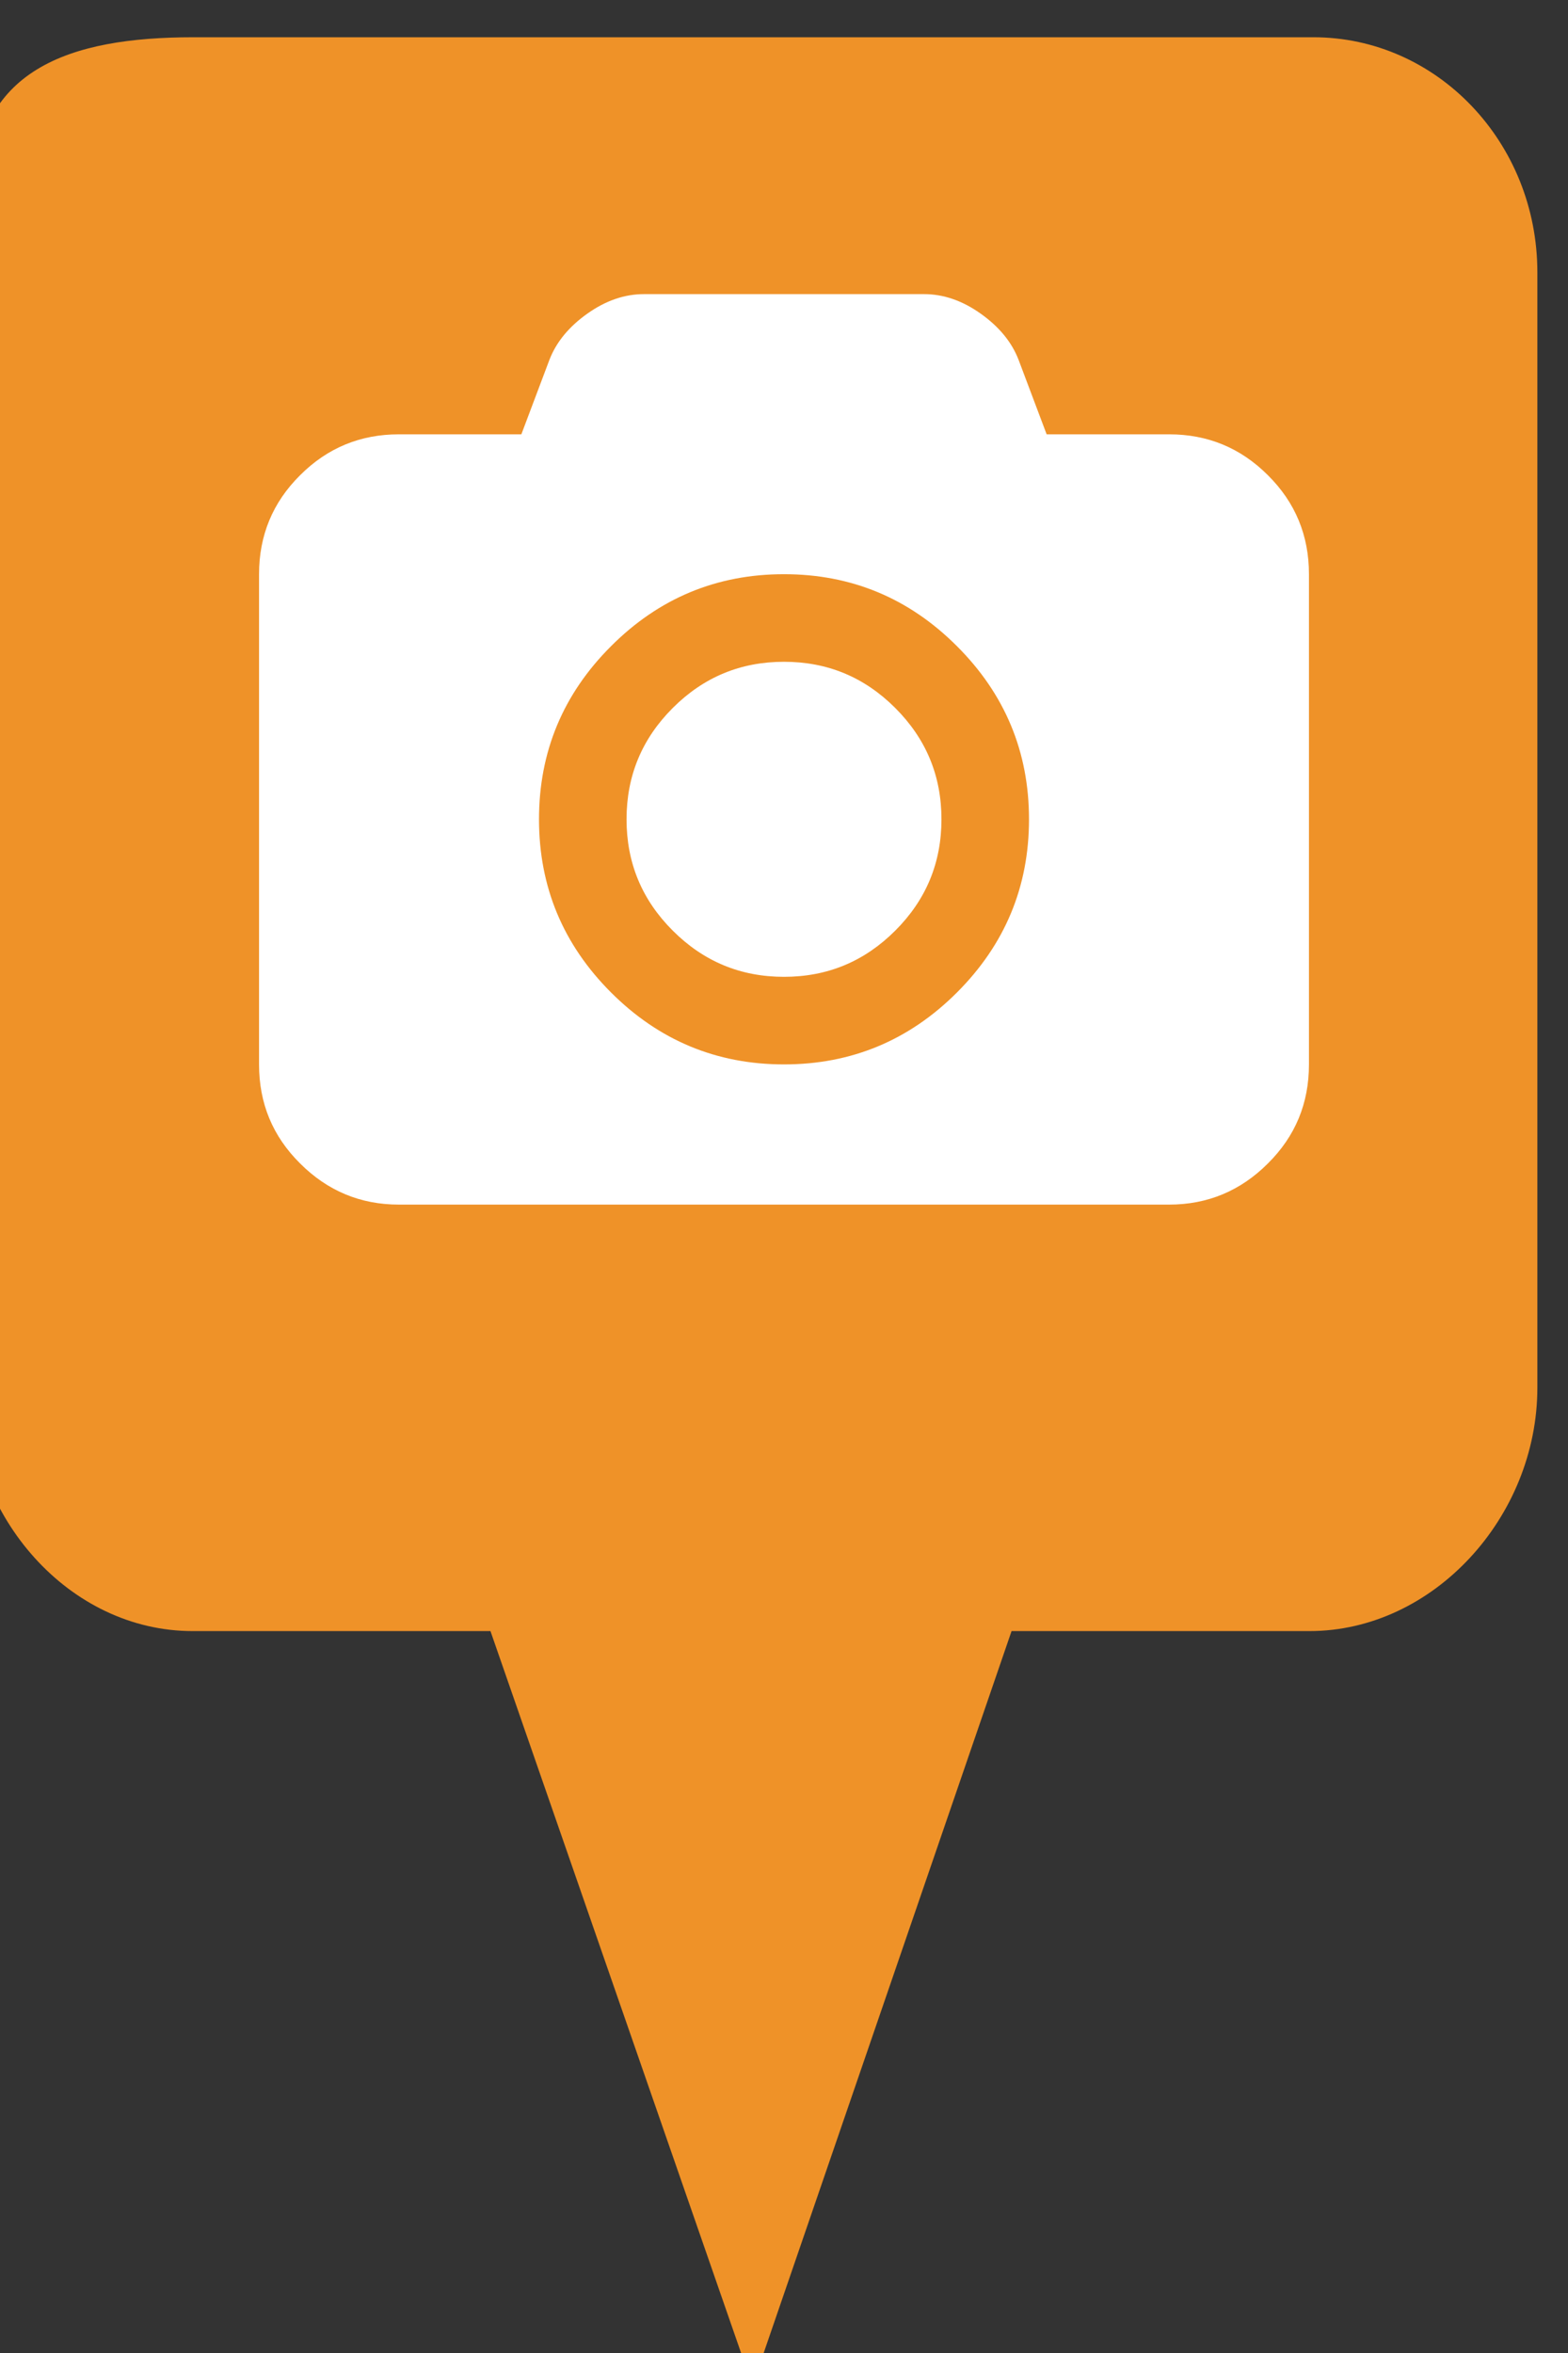 <?xml version="1.0" encoding="utf-8"?> <!DOCTYPE svg PUBLIC "-//W3C//DTD SVG 1.1//EN" "http://www.w3.org/Graphics/SVG/1.1/DTD/svg11.dtd"><svg version="1.1" id="marker-circle-blue" xmlns="http://www.w3.org/2000/svg" xmlns:xlink="http://www.w3.org/1999/xlink" x="0px"  y="0px" width="24px" height="36px" viewBox="0 0 24 36" enable-background="new 0 0 24 36" xml:space="preserve"><rect x="0" y="0" width="24" height="36" fill="#333333" stroke="none"/><path fill="#EF9228" d="M20.103,0.57H2.959c-1.893,0-3.365,0.487-3.365,2.472l-0.063,18.189c0,1.979,1.526,3.724,3.418,3.724h4.558
		l4.01,11.545l3.966-11.545h4.56c1.894,0,3.488-1.744,3.488-3.724V4.166C23.531,2.18,21.996,0.57,20.103,0.57z"></path><path fill="#ffffff" transform="translate(4.5 4.5)" d="M 7.5 5.625 C 8.164 5.625 8.73 5.859 9.203 6.332 C 9.676 6.805 9.91 7.371 9.91 8.035 C 9.91 8.699 9.676 9.266 9.203 9.738 C 8.73 10.211 8.164 10.445 7.5 10.445 C 6.836 10.445 6.27 10.211 5.797 9.738 C 5.324 9.266 5.09 8.699 5.09 8.035 C 5.09 7.371 5.324 6.805 5.797 6.332 C 6.27 5.859 6.836 5.625 7.5 5.625 Z M 13.395 2.145 C 13.984 2.145 14.488 2.352 14.906 2.77 C 15.328 3.188 15.535 3.695 15.535 4.285 L 15.535 11.785 C 15.535 12.379 15.328 12.883 14.906 13.301 C 14.488 13.719 13.984 13.93 13.395 13.93 L 1.605 13.93 C 1.016 13.93 0.512 13.719 0.094 13.301 C -0.328 12.883 -0.535 12.379 -0.535 11.785 L -0.535 4.285 C -0.535 3.695 -0.328 3.188 0.094 2.77 C 0.512 2.352 1.016 2.145 1.605 2.145 L 3.48 2.145 L 3.91 1.004 C 4.016 0.73 4.211 0.496 4.492 0.297 C 4.773 0.098 5.062 0 5.355 0 L 9.645 0 C 9.938 0 10.227 0.098 10.508 0.297 C 10.789 0.496 10.984 0.73 11.09 1.004 L 11.52 2.145 Z M 7.5 11.785 C 8.531 11.785 9.414 11.418 10.148 10.684 C 10.883 9.949 11.25 9.066 11.25 8.035 C 11.25 7.004 10.883 6.121 10.148 5.387 C 9.414 4.652 8.531 4.285 7.5 4.285 C 6.469 4.285 5.586 4.652 4.852 5.387 C 4.117 6.121 3.75 7.004 3.75 8.035 C 3.75 9.066 4.117 9.949 4.852 10.684 C 5.586 11.418 6.469 11.785 7.5 11.785 Z M 7.5 11.785 "></path> </svg>